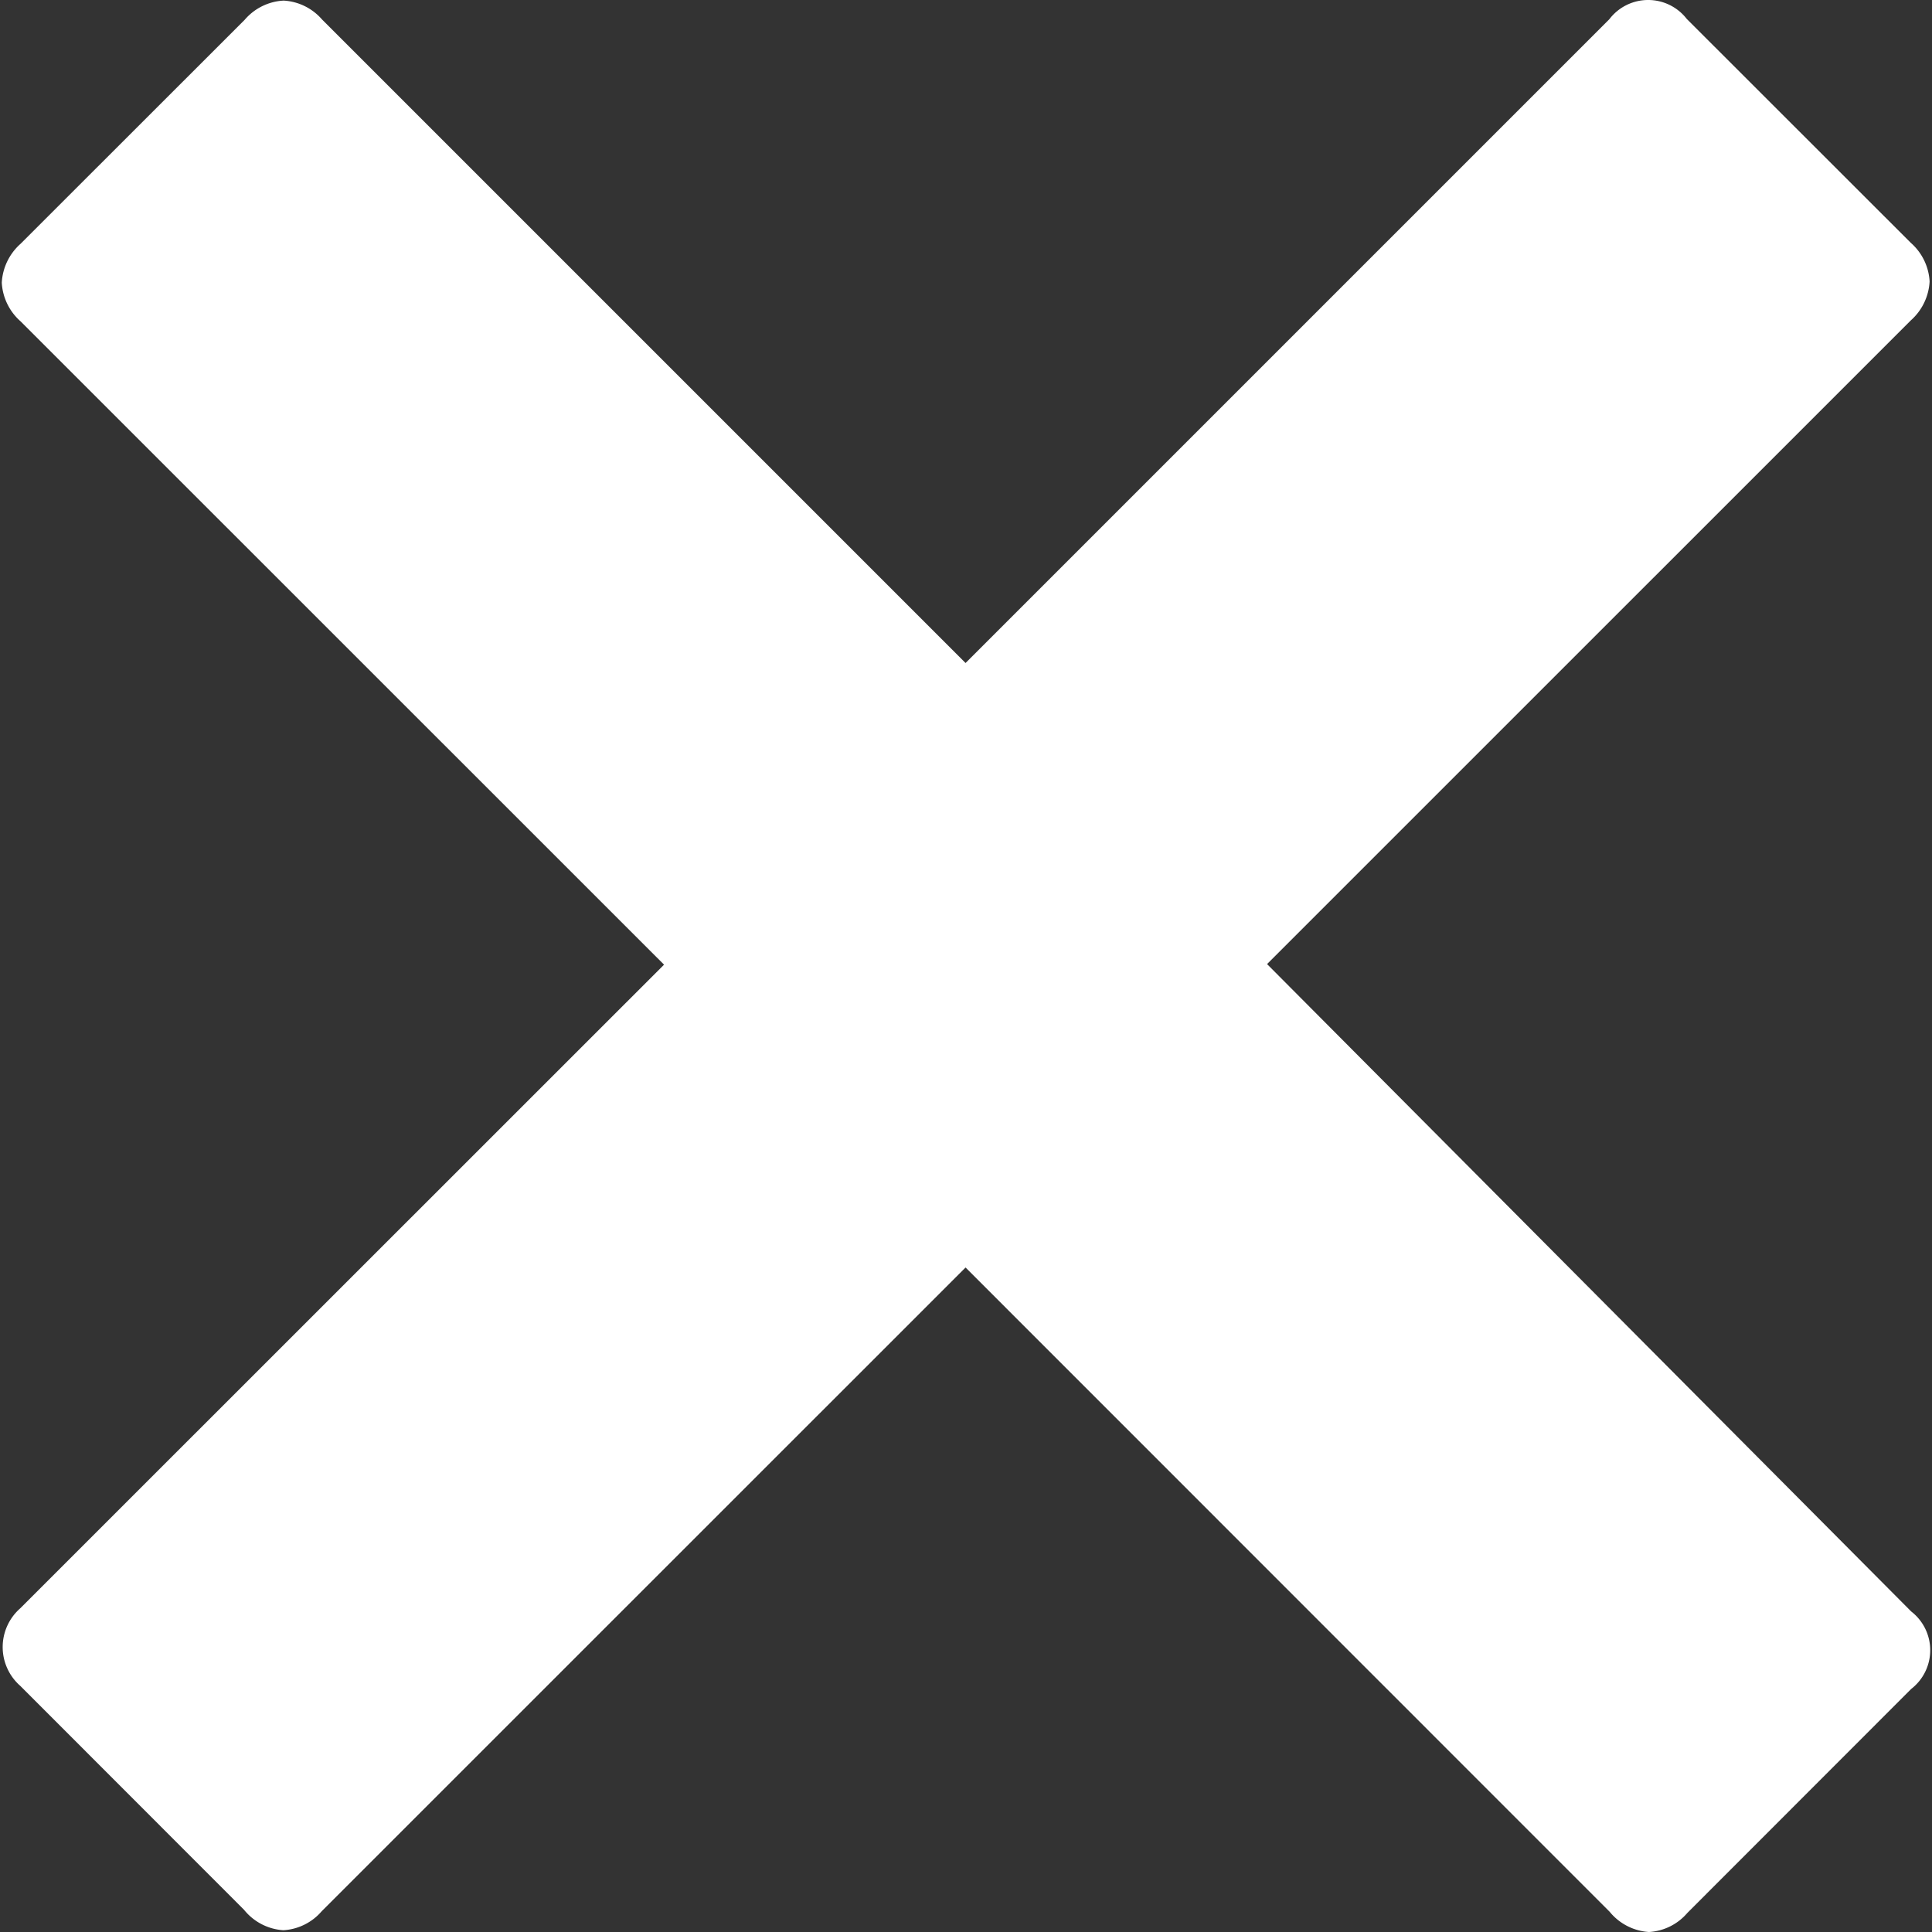 <svg
  width="100%"
  height="100%"
  viewBox="0 0 100 100"
  preserveAspectRatio="xMaxYMax"
  xmlns="http://www.w3.org/2000/svg"
>
  <rect x="0" y="0" width="100" height="100" fill="#333333" stroke="none"/>
  <defs><style>.fill {fill: #fff;}</style></defs>
  <path class="fill" d="M98.922,83.408a2.535,2.535,0,0,1,0,4.013L87.336,99.014a2.824,2.824,0,0,1-1.987.986,2.862,2.862,0,0,1-2.034-1.048L49.977,65.606,16.654,98.922a2.83,2.83,0,0,1-1.988.986,2.843,2.843,0,0,1-2.033-1.056L1.048,87.259a2.669,2.669,0,0,1,0-4.013L34.371,49.931,1.063,16.631a2.88,2.88,0,0,1-.971-2,2.9,2.9,0,0,1,.971-2.011l11.6-11.593A2.842,2.842,0,0,1,14.682.031a2.84,2.84,0,0,1,1.987.978L49.977,34.317,83.3.994A2.526,2.526,0,0,1,87.305.978l11.6,11.593a2.865,2.865,0,0,1,.971,2,2.9,2.9,0,0,1-.971,2.011L65.583,49.9Z"/>
</svg>
